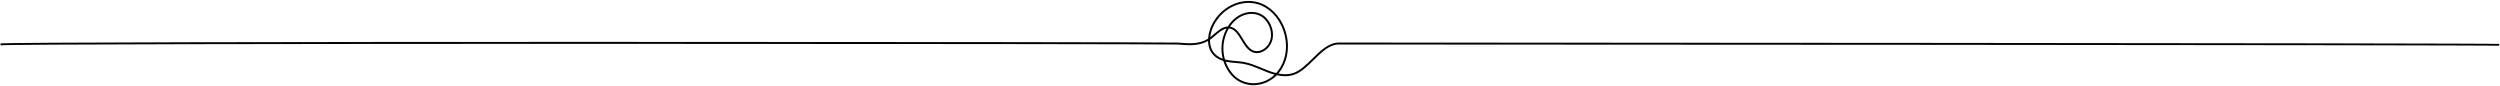 <?xml version="1.0" encoding="UTF-8" standalone="no"?>
<!DOCTYPE svg PUBLIC "-//W3C//DTD SVG 1.1//EN" "http://www.w3.org/Graphics/SVG/1.1/DTD/svg11.dtd">
<svg width="100%" height="100%" viewBox="0 0 21260 733" version="1.1" xmlns="http://www.w3.org/2000/svg" xmlns:xlink="http://www.w3.org/1999/xlink" xml:space="preserve" xmlns:serif="http://www.serif.com/" style="fill-rule:evenodd;clip-rule:evenodd;stroke-linejoin:round;stroke-miterlimit:2;">
    <g id="chaos2" transform="matrix(22.898,0,0,22.898,2124.76,-737.192)">
        <path d="M364.012,42.084C364.126,42.104 364.243,42.128 364.359,42.158C366.436,42.686 367.666,44.72 368.854,46.686C369.815,48.276 370.808,49.919 372.222,50.724C373.267,51.32 374.522,51.347 375.755,50.797C377.407,50.063 378.682,48.468 379.084,46.636C379.793,43.398 378.06,39.568 375.22,38.098C372.641,36.763 369.251,37.237 366.584,39.304C365.603,40.066 364.737,41.011 364.012,42.084ZM356.59,46.969C356.552,48.36 356.804,49.74 357.492,50.952C358.414,52.578 359.905,53.494 361.309,54.01C360.962,52.648 360.796,51.226 360.833,49.801C360.896,47.33 361.57,44.903 362.711,42.817C361.22,43.081 359.871,44.254 358.554,45.398C358.122,45.774 357.696,46.144 357.275,46.473C357.048,46.65 356.82,46.815 356.59,46.969ZM362.137,54.274C362.348,54.331 362.554,54.381 362.751,54.423C363.87,54.662 365.035,54.76 366.162,54.854C367.167,54.938 368.208,55.025 369.228,55.211C371.488,55.625 373.663,56.53 375.766,57.405C376.611,57.756 377.457,58.108 378.308,58.429C379.135,58.74 380.104,59.074 381.155,59.33C381.338,59.129 381.516,58.92 381.686,58.704C384.55,55.08 385.506,50.169 384.308,45.232C383.1,40.256 379.942,36.18 375.859,34.328C369.477,31.431 361.471,34.691 358.01,41.585C357.37,42.864 356.844,44.424 356.659,46.022C356.713,45.981 356.769,45.938 356.824,45.895C357.235,45.573 357.651,45.212 358.074,44.845C359.568,43.547 361.228,42.104 363.174,42.031C363.987,40.744 364.987,39.616 366.135,38.726C369.03,36.482 372.728,35.983 375.556,37.448C378.725,39.087 380.588,43.192 379.799,46.792C379.348,48.849 377.913,50.64 376.053,51.467C374.603,52.113 373.115,52.075 371.859,51.361C370.281,50.461 369.237,48.735 368.227,47.065C367.064,45.14 365.964,43.322 364.179,42.867C363.976,42.817 363.776,42.784 363.579,42.77C362.356,44.839 361.629,47.304 361.565,49.821C361.526,51.334 361.728,52.845 362.137,54.274ZM362.399,55.095C363.162,57.271 364.417,59.213 366.041,60.627C368.142,62.456 370.877,63.319 373.75,63.049C376.292,62.813 378.7,61.698 380.561,59.935C379.64,59.689 378.79,59.394 378.05,59.114C377.191,58.79 376.337,58.436 375.485,58.08C373.417,57.221 371.279,56.331 369.095,55.932C368.111,55.751 367.088,55.666 366.1,55.583C364.951,55.488 363.761,55.389 362.598,55.14C362.533,55.125 362.466,55.111 362.399,55.095ZM372.725,63.83C370.056,63.83 367.545,62.908 365.56,61.18C363.725,59.581 362.336,57.351 361.552,54.865C359.884,54.344 357.993,53.321 356.855,51.314C356.175,50.116 355.882,48.776 355.859,47.419C352.35,49.401 348.475,49.063 344.709,48.735C341.794,48.481 -89.69,48.213 -92.496,49.041L-92.703,48.338C-89.767,47.47 341.787,47.744 344.773,48.005C348.728,48.349 352.484,48.677 355.878,46.558C355.999,44.65 356.599,42.765 357.356,41.257C360.992,34.015 369.426,30.608 376.162,33.66C380.448,35.605 383.759,39.865 385.02,45.059C386.272,50.217 385.266,55.357 382.26,59.159C382.167,59.278 382.071,59.395 381.973,59.509C383.686,59.842 385.558,59.918 387.352,59.356C389.95,58.54 392.322,56.204 394.615,53.946C397.614,50.993 400.698,47.958 404.482,47.992C405.324,48 834.597,48.16 835.516,48.507L835.256,49.193C834.431,48.881 405.247,48.734 404.487,48.724C401.008,48.678 398.136,51.506 395.128,54.468C392.774,56.787 390.338,59.186 387.571,60.055C385.485,60.708 383.322,60.562 381.398,60.139C379.376,62.204 376.676,63.512 373.818,63.779C373.452,63.813 373.086,63.83 372.725,63.83Z" style="fill:rgb(3,4,4);fill-rule:nonzero;"/>
    </g>
</svg>
